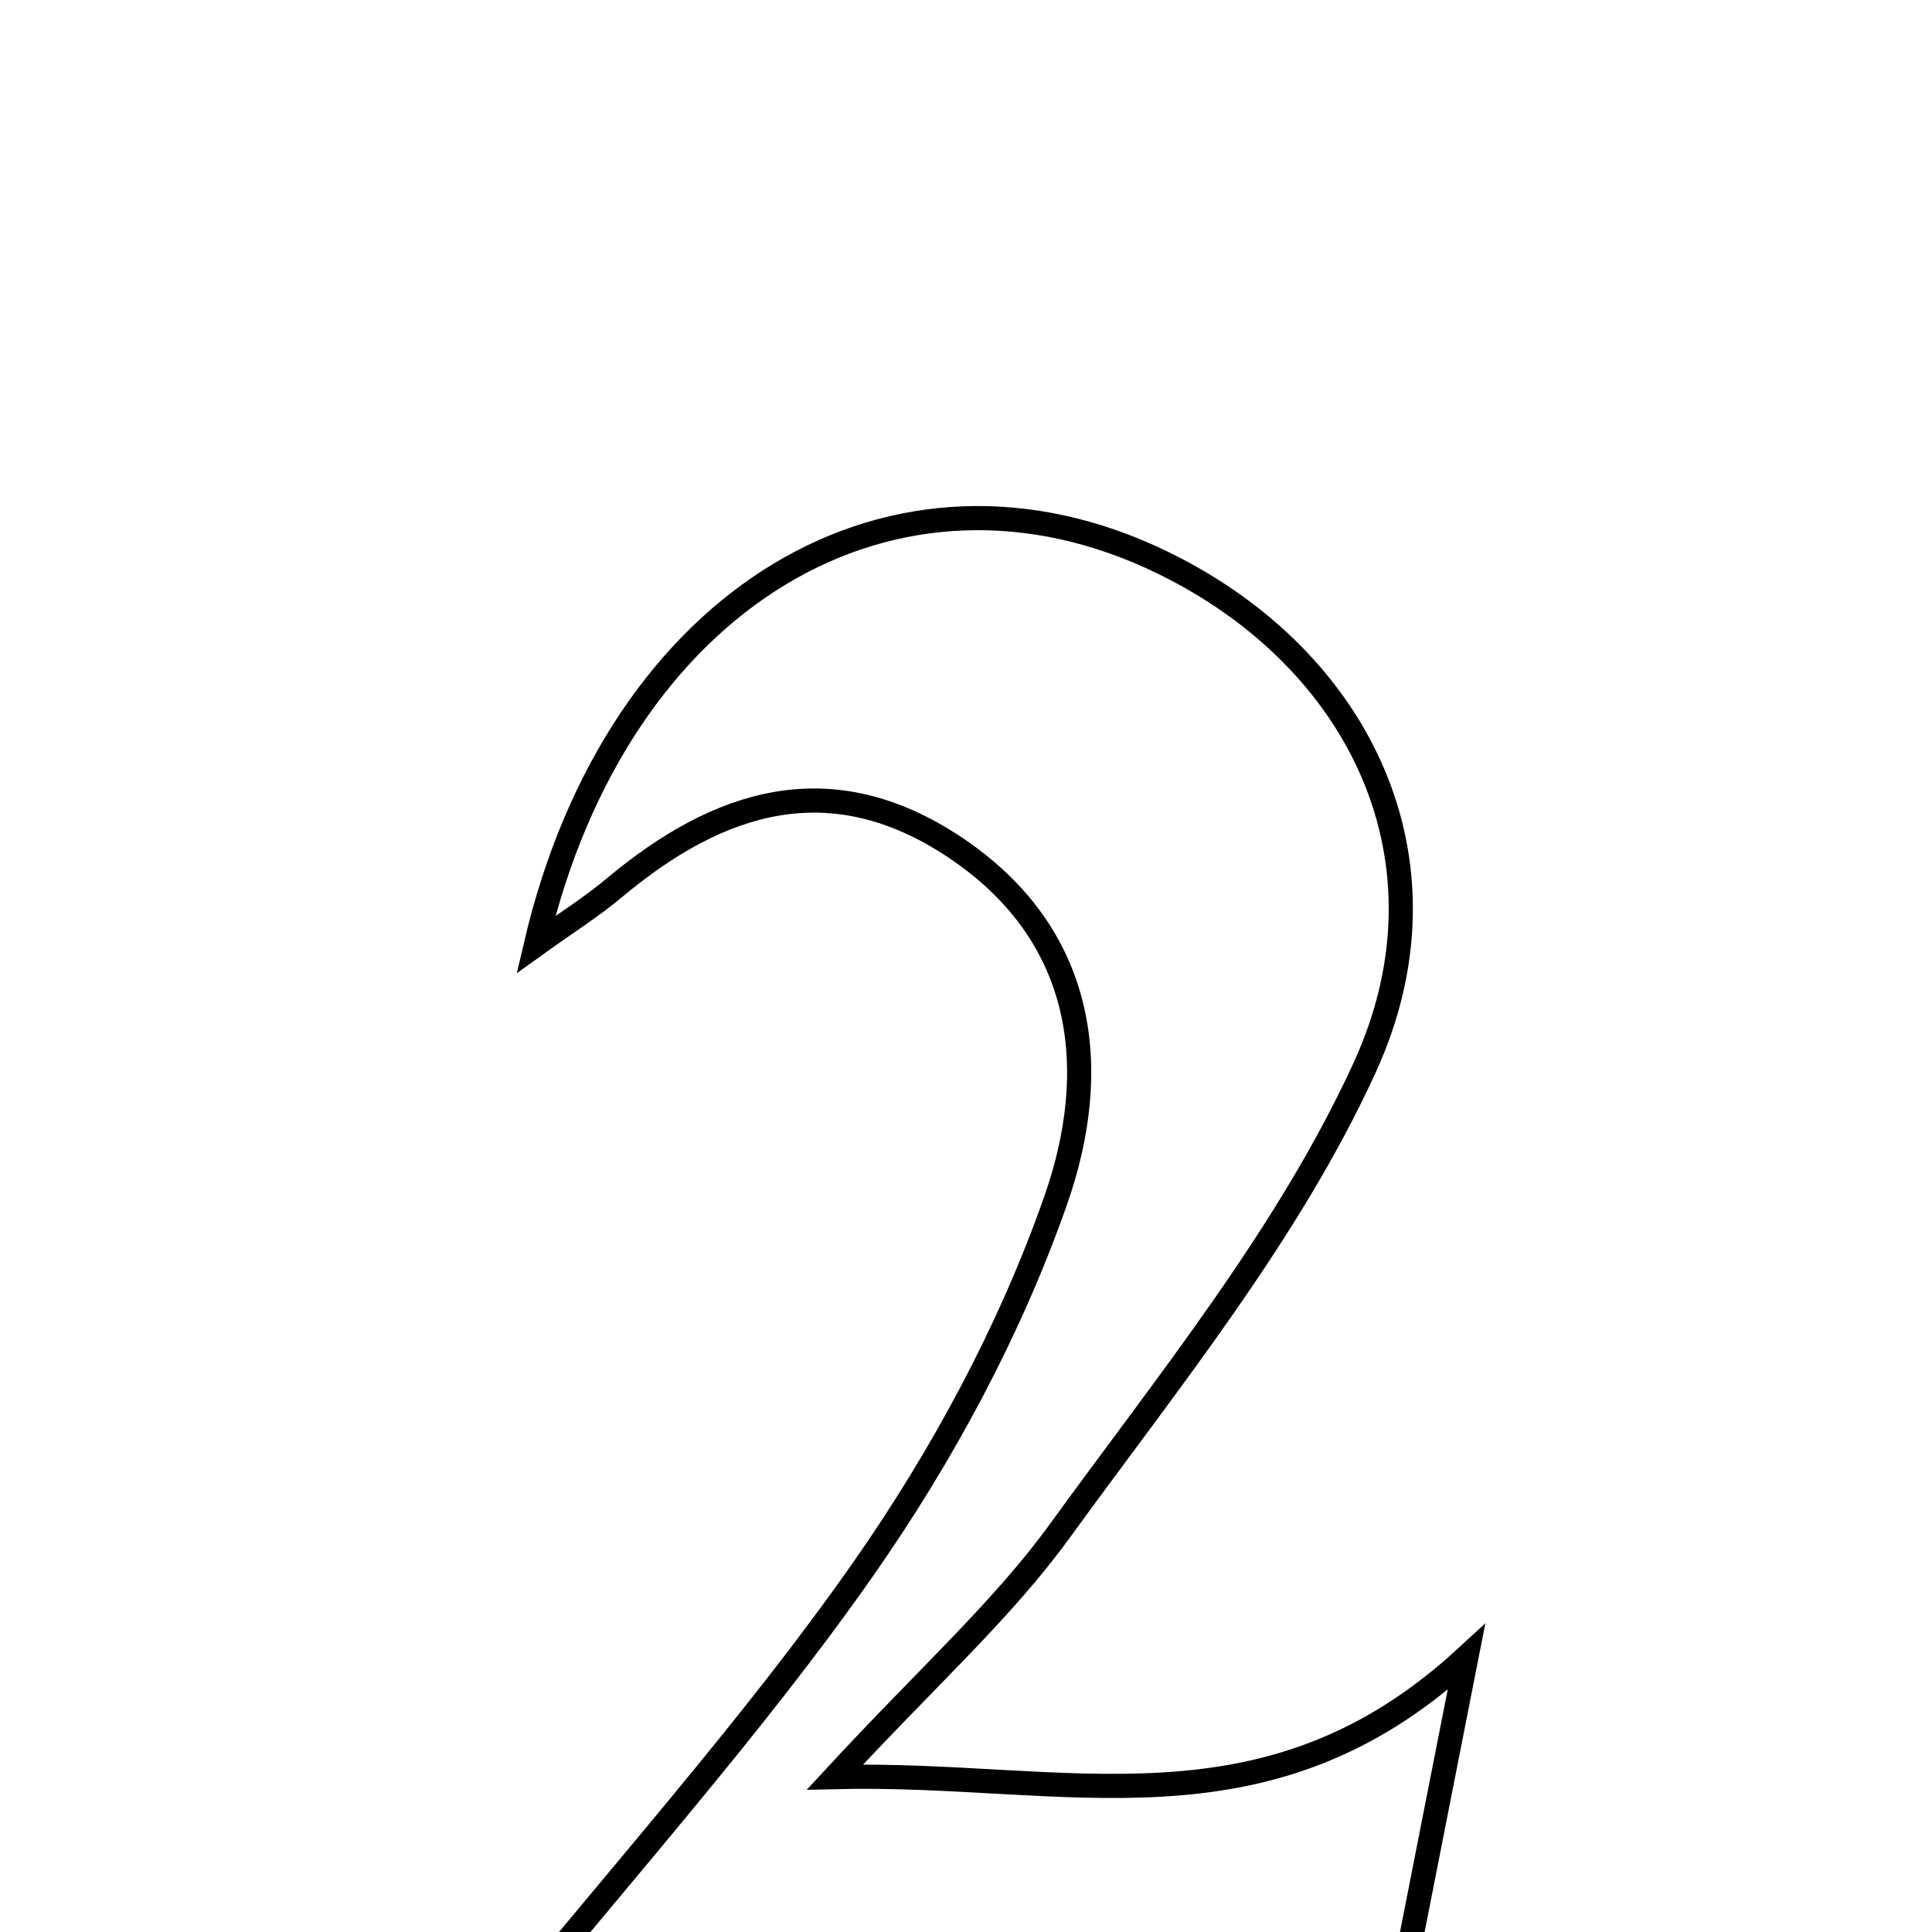 <svg xmlns="http://www.w3.org/2000/svg" viewBox="0.0 0.0 24.0 24.0" height="200px" width="200px"><path fill="none" stroke="black" stroke-width=".3" stroke-opacity="1.0"  filling="0" d="M14.449 6.992 C16.914 8.195 18.118 10.713 16.954 13.258 C16.009 15.324 14.518 17.153 13.168 19.014 C12.455 19.998 11.528 20.825 10.372 22.075 C13.248 22.005 15.716 22.891 18.216 20.586 C17.844 22.476 17.571 23.864 17.222 25.637 C15.474 25.637 13.671 25.637 11.869 25.637 C10.038 25.636 8.208 25.636 5.791 25.636 C7.735 23.241 9.35 21.452 10.722 19.493 C11.705 18.089 12.55 16.522 13.115 14.909 C13.68 13.297 13.503 11.619 11.859 10.524 C10.321 9.5 8.934 9.938 7.631 11.029 C7.356 11.26 7.051 11.452 6.657 11.735 C7.668 7.408 11.122 5.368 14.449 6.992"></path></svg>